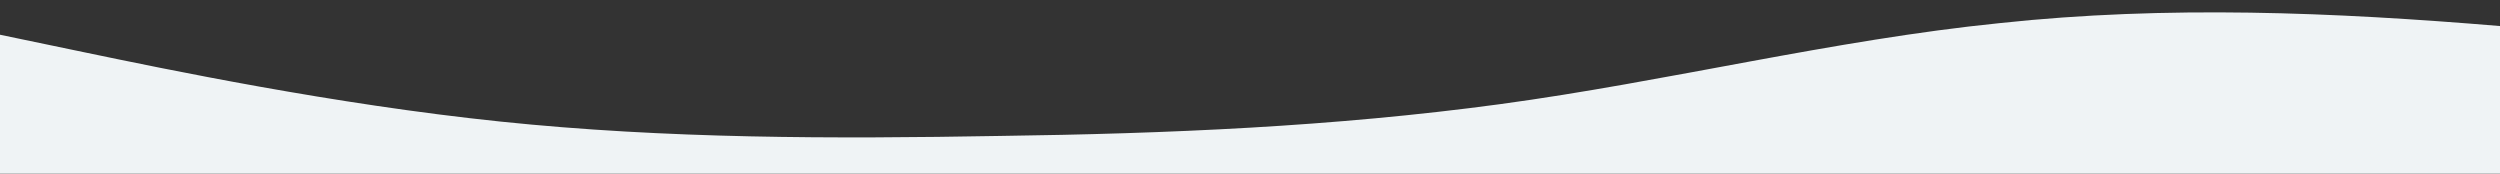 <?xml version="1.0" standalone="no"?>
<svg xmlns:xlink="http://www.w3.org/1999/xlink" id="wave" style="transform:rotate(0deg); transition: 0.3s" viewBox="0 0 1440 100" version="1.1" xmlns="http://www.w3.org/2000/svg"><rect x="0" y="0" width="1440" height="100" fill="#333333" stroke="none"/><defs><linearGradient id="sw-gradient-0" x1="0" x2="0" y1="1" y2="0"><stop stop-color="rgba(239, 243, 245, 1)" offset="0%"/><stop stop-color="rgba(239, 243, 245, 1)" offset="100%"/></linearGradient></defs><path style="transform:translate(0, 0px); opacity:1" fill="url(#sw-gradient-0)" d="M0,20L48,30C96,40,192,60,288,70C384,80,480,80,576,78.3C672,77,768,73,864,60C960,47,1056,23,1152,13.3C1248,3,1344,7,1440,15C1536,23,1632,37,1728,48.3C1824,60,1920,70,2016,75C2112,80,2208,80,2304,78.3C2400,77,2496,73,2592,66.7C2688,60,2784,50,2880,38.3C2976,27,3072,13,3168,20C3264,27,3360,53,3456,58.3C3552,63,3648,47,3744,41.7C3840,37,3936,43,4032,43.3C4128,43,4224,37,4320,31.7C4416,27,4512,23,4608,33.3C4704,43,4800,67,4896,70C4992,73,5088,57,5184,56.7C5280,57,5376,73,5472,75C5568,77,5664,63,5760,53.3C5856,43,5952,37,6048,30C6144,23,6240,17,6336,16.7C6432,17,6528,23,6624,28.3C6720,33,6816,37,6864,38.3L6912,40L6912,100L6864,100C6816,100,6720,100,6624,100C6528,100,6432,100,6336,100C6240,100,6144,100,6048,100C5952,100,5856,100,5760,100C5664,100,5568,100,5472,100C5376,100,5280,100,5184,100C5088,100,4992,100,4896,100C4800,100,4704,100,4608,100C4512,100,4416,100,4320,100C4224,100,4128,100,4032,100C3936,100,3840,100,3744,100C3648,100,3552,100,3456,100C3360,100,3264,100,3168,100C3072,100,2976,100,2880,100C2784,100,2688,100,2592,100C2496,100,2400,100,2304,100C2208,100,2112,100,2016,100C1920,100,1824,100,1728,100C1632,100,1536,100,1440,100C1344,100,1248,100,1152,100C1056,100,960,100,864,100C768,100,672,100,576,100C480,100,384,100,288,100C192,100,96,100,48,100L0,100Z"/></svg>